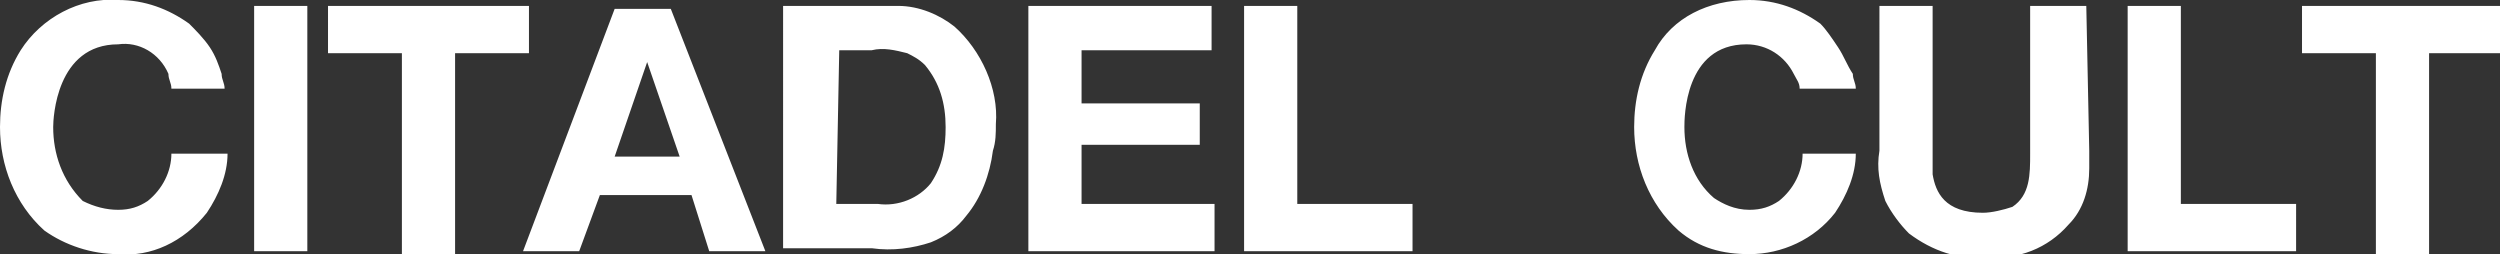 <?xml version="1.0" encoding="utf-8"?>
<!-- Generator: Adobe Illustrator 26.1.0, SVG Export Plug-In . SVG Version: 6.00 Build 0)  -->
<svg version="1.1" id="Слой_1" xmlns="http://www.w3.org/2000/svg" xmlns:xlink="http://www.w3.org/1999/xlink" x="0px" y="0px"
	 viewBox="0 0 84.6 8.6" style="enable-background:new 0 0 84.6 8.6;" xml:space="preserve">
<rect x="0" y="0" width="84.6" height="8.6" fill="#333333" stroke="none"/>
<style type="text/css">
	.st0{fill:#FFFFFF;}
</style>
<path class="st0" d="M5.8,3c0-0.2-0.1-0.3-0.1-0.5c-0.3-0.7-1-1.1-1.7-1C1.9,1.5,1.8,4,1.8,4.3c0,0.9,0.3,1.8,1,2.5
	C3.2,7,3.6,7.1,4,7.1c0.4,0,0.7-0.1,1-0.3c0.5-0.4,0.8-1,0.8-1.6h1.9c0,0.7-0.3,1.4-0.7,2C6.2,8.2,5.1,8.7,4,8.6
	c-0.9,0-1.8-0.3-2.5-0.8C0.5,6.9,0,5.6,0,4.3c0-0.9,0.2-1.8,0.7-2.6C1.4,0.6,2.7-0.1,4,0c0.9,0,1.7,0.3,2.4,0.8
	C6.6,1,6.9,1.3,7.1,1.6c0.2,0.3,0.3,0.6,0.4,0.9c0,0.2,0.1,0.3,0.1,0.5L5.8,3z M10.4,8.5H8.6V0.2h1.8L10.4,8.5z M17.9,1.8h-2.5v6.8
	h-1.8V1.8h-2.5V0.2h6.8L17.9,1.8z M25.9,8.5H24l-0.6-1.9h-3.1l-0.7,1.9h-1.9l3.1-8.2h1.9L25.9,8.5z M21.9,2.1l-1.1,3.2h2.2L21.9,2.1
	z M29.6,0.2h0.8c0.7,0,1.4,0.3,1.9,0.7c0.9,0.8,1.5,2.1,1.4,3.3c0,0.3,0,0.6-0.1,0.9c-0.1,0.8-0.4,1.6-0.9,2.2
	c-0.3,0.4-0.7,0.7-1.2,0.9c-0.6,0.2-1.3,0.3-2,0.2h-3V0.2H29.6z M28.3,6.9h1.4c0.7,0.1,1.4-0.2,1.8-0.7C31.9,5.6,32,5,32,4.3
	c0-0.8-0.2-1.5-0.7-2.1c-0.2-0.2-0.4-0.3-0.6-0.4c-0.4-0.1-0.8-0.2-1.2-0.1h-1.1L28.3,6.9z M41,1.7h-4.4v1.8h4v1.4h-4v2h4.5v1.6
	h-6.3V0.2H41V1.7z M47.8,8.5h-5.7V0.2h1.8v6.7h3.9V8.5z M60.9,3c0-0.2-0.1-0.3-0.2-0.5c-0.3-0.6-0.9-1-1.6-1C57,1.5,57,4,57,4.3
	c0,0.9,0.3,1.8,1,2.4c0.3,0.2,0.7,0.4,1.2,0.4c0.4,0,0.7-0.1,1-0.3c0.5-0.4,0.8-1,0.8-1.6h1.8c0,0.7-0.3,1.4-0.7,2
	c-0.7,0.9-1.8,1.4-2.9,1.4c-0.9,0-1.7-0.2-2.4-0.8c-1-0.9-1.5-2.2-1.5-3.5c0-0.9,0.2-1.8,0.7-2.6C56.6,0.6,57.8,0,59.2,0
	c0.9,0,1.7,0.3,2.4,0.8C61.8,1,62,1.3,62.2,1.6c0.2,0.3,0.3,0.6,0.5,0.9c0,0.2,0.1,0.3,0.1,0.5L60.9,3z M70.7,5.1v0.6
	c0,0.7-0.2,1.4-0.7,1.9c-0.7,0.8-1.7,1.2-2.8,1.1c-0.9,0.1-1.8-0.2-2.6-0.8c-0.3-0.3-0.6-0.7-0.8-1.1c-0.2-0.6-0.3-1.1-0.2-1.7V0.2
	h1.8v5c0,0.2,0,0.5,0,0.7c0.1,0.6,0.4,1.3,1.7,1.3c0.3,0,0.7-0.1,1-0.2c0.6-0.4,0.6-1.1,0.6-1.8v-5h1.9L70.7,5.1z M77.7,8.5H72V0.2
	h1.8v6.7h3.9V8.5z M84.7,1.8h-2.5v6.8h-1.8V1.8h-2.5V0.2h6.8V1.8z"/>
</svg>
